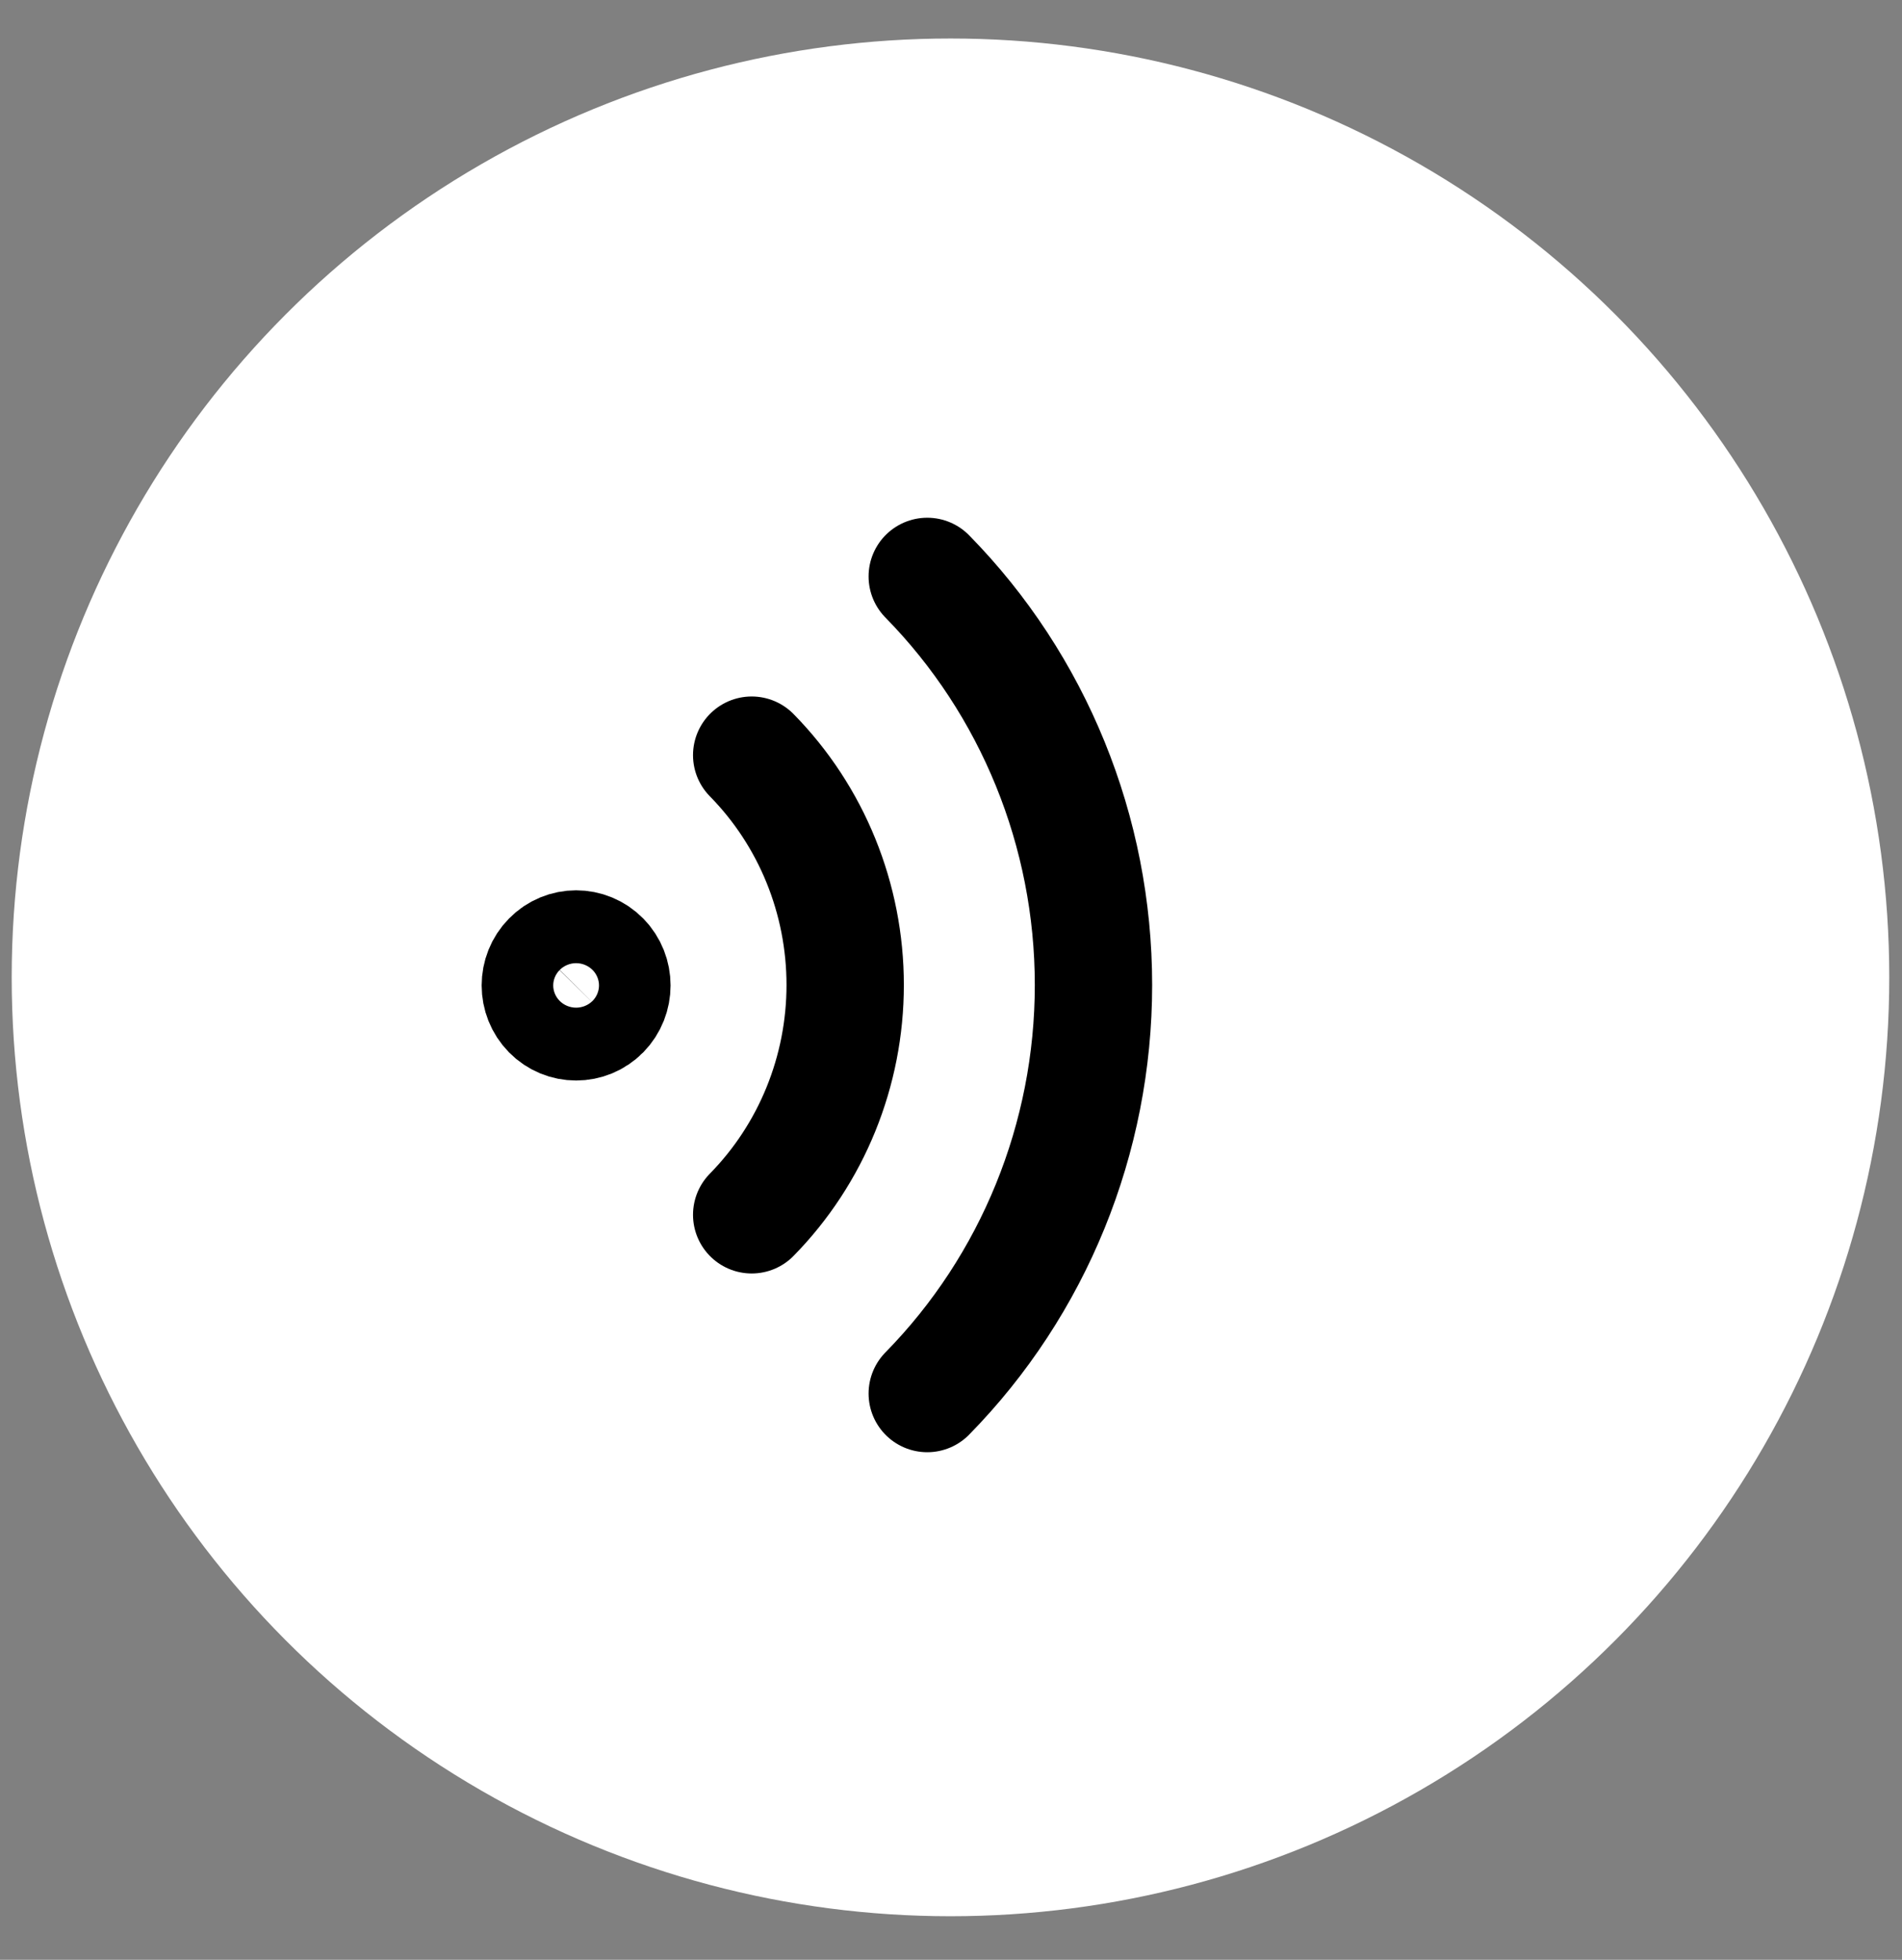 <svg width="33" height="34" viewBox="0 0 33 34" fill="none" xmlns="http://www.w3.org/2000/svg">
<rect x="0" y="0" width="33" height="34" fill="#808080" stroke="none"/>
<circle cx="16.491" cy="16.956" r="16.288" fill="white"/>
<path d="M13.042 13.101C14.081 14.158 14.664 15.592 14.664 17.088C14.664 18.583 14.081 20.017 13.042 21.075" stroke="black" stroke-width="2.036" stroke-linecap="round" stroke-linejoin="round"/>
<path d="M16.088 10C17.934 11.88 18.972 14.429 18.972 17.088C18.972 19.746 17.934 22.296 16.088 24.176" stroke="black" stroke-width="2.036" stroke-linecap="round" stroke-linejoin="round"/>
<path d="M9.557 17.543C9.799 17.789 10.192 17.789 10.435 17.543C10.677 17.296 10.677 16.895 10.435 16.649C10.192 16.402 9.799 16.402 9.557 16.649C9.314 16.895 9.314 17.296 9.557 17.543Z" stroke="black" stroke-width="2.036" stroke-linecap="round" stroke-linejoin="round"/>
</svg>

